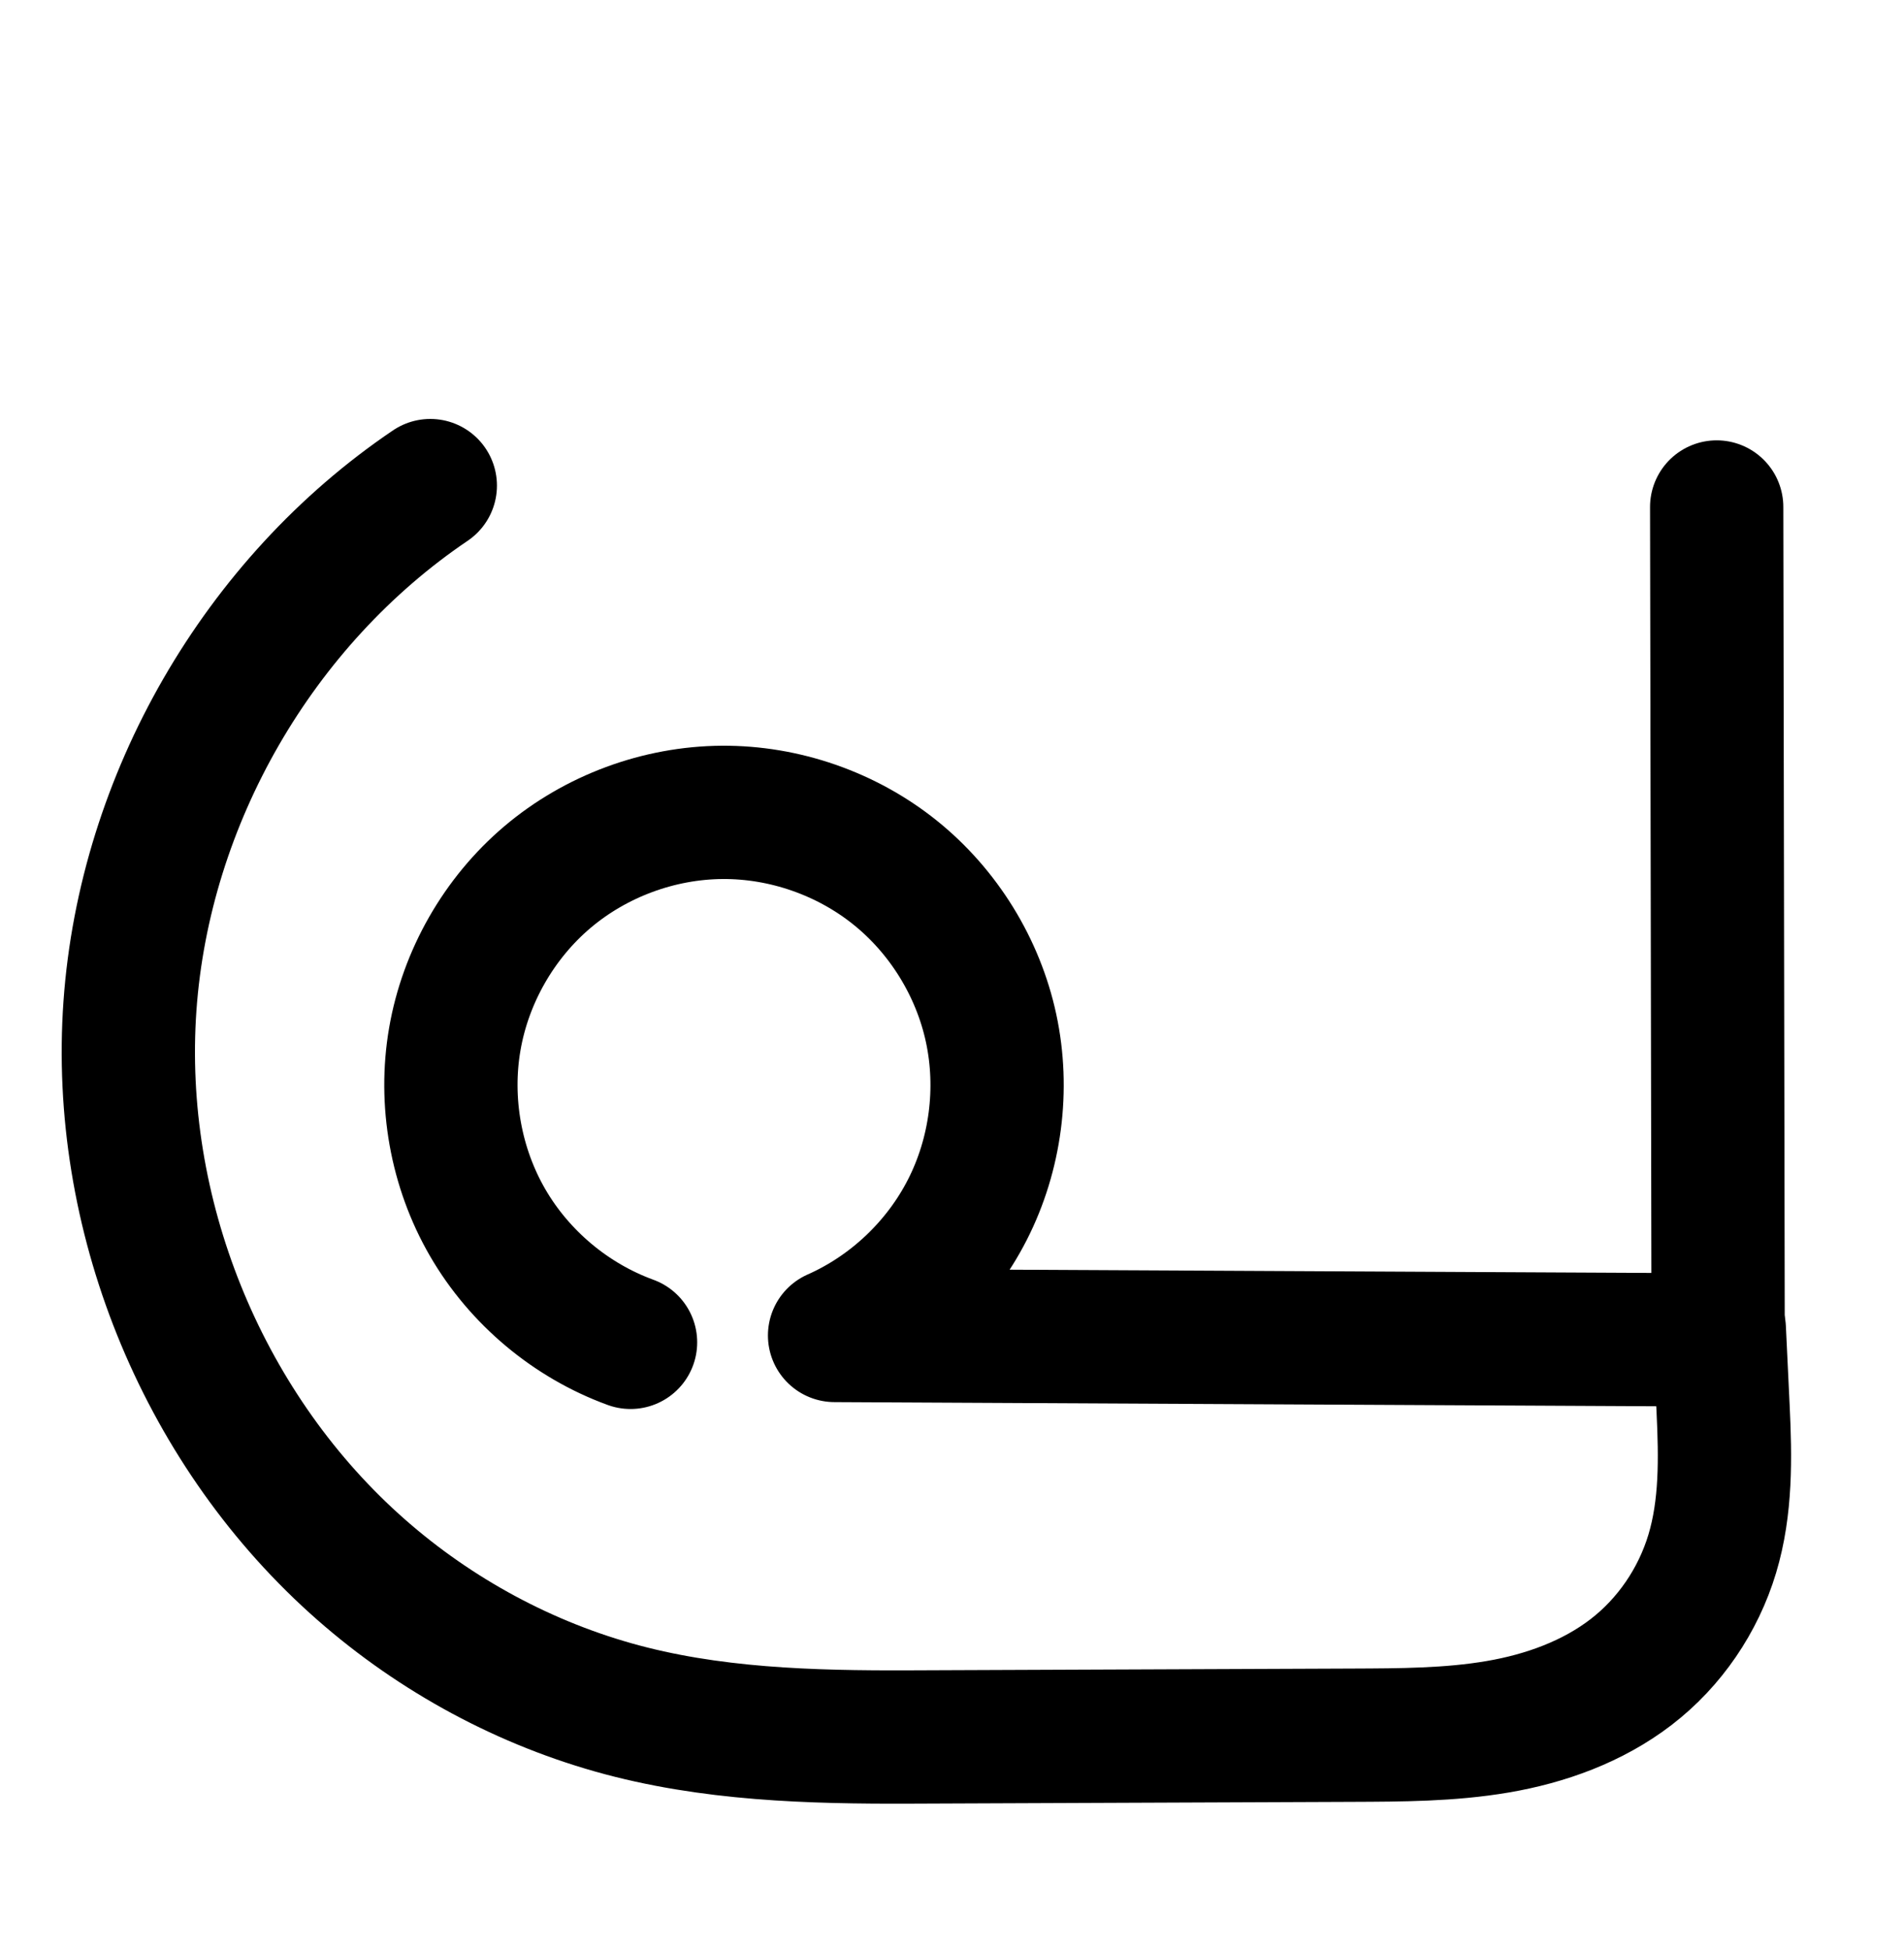 <?xml version="1.0" encoding="UTF-8" standalone="no"?>
<!-- Created with Inkscape (http://www.inkscape.org/) -->

<svg
   xmlns:dc="http://purl.org/dc/elements/1.1/"
   xmlns:cc="http://creativecommons.org/ns#"
   xmlns:rdf="http://www.w3.org/1999/02/22-rdf-syntax-ns#"
   xmlns:svg="http://www.w3.org/2000/svg"
   xmlns="http://www.w3.org/2000/svg"
   xmlns:sodipodi="http://sodipodi.sourceforge.net/DTD/sodipodi-0.dtd"
   xmlns:inkscape="http://www.inkscape.org/namespaces/inkscape"
   width="2000"
   height="2048"
   id="svg2992"
   version="1.1"
   inkscape:version="0.91 r13725"
   sodipodi:docname="പ്ര.svg">
  <defs
     id="defs5498">
    <inkscape:path-effect
       effect="spiro"
       id="path-effect4177"
       is_visible="true" />
    <inkscape:path-effect
       effect="spiro"
       id="path-effect4222"
       is_visible="true" />
    <inkscape:path-effect
       effect="spiro"
       id="path-effect4199"
       is_visible="true" />
    <inkscape:path-effect
       effect="spiro"
       id="path-effect4195"
       is_visible="true" />
    <inkscape:path-effect
       effect="spiro"
       id="path-effect4191"
       is_visible="true" />
    <inkscape:path-effect
       effect="spiro"
       id="path-effect3782"
       is_visible="true" />
    <inkscape:path-effect
       effect="spiro"
       id="path-effect3846"
       is_visible="true" />
    <inkscape:path-effect
       effect="spiro"
       id="path-effect3801"
       is_visible="true" />
    <inkscape:path-effect
       is_visible="true"
       id="path-effect4222-4"
       effect="spiro" />
    <inkscape:path-effect
       is_visible="true"
       id="path-effect4199-9"
       effect="spiro" />
    <inkscape:path-effect
       is_visible="true"
       id="path-effect4195-8"
       effect="spiro" />
    <inkscape:path-effect
       is_visible="true"
       id="path-effect4191-3"
       effect="spiro" />
    <inkscape:path-effect
       is_visible="true"
       id="path-effect3782-9"
       effect="spiro" />
    <inkscape:path-effect
       is_visible="true"
       id="path-effect3846-1"
       effect="spiro" />
    <inkscape:path-effect
       is_visible="true"
       id="path-effect3801-3"
       effect="spiro" />
    <inkscape:path-effect
       is_visible="true"
       id="path-effect4148"
       effect="spiro" />
    <inkscape:path-effect
       is_visible="true"
       id="path-effect4141-5"
       effect="spiro" />
    <inkscape:path-effect
       is_visible="true"
       id="path-effect4141-5-7"
       effect="spiro" />
    <inkscape:path-effect
       is_visible="true"
       id="path-effect4141-5-7-7"
       effect="spiro" />
    <inkscape:path-effect
       is_visible="true"
       id="path-effect4141-5-7-7-0"
       effect="spiro" />
    <inkscape:path-effect
       effect="spiro"
       id="path-effect4177-7"
       is_visible="true" />
    <inkscape:path-effect
       effect="spiro"
       id="path-effect4141-5-7-7-1-9"
       is_visible="true" />
    <inkscape:path-effect
       effect="spiro"
       id="path-effect4177-7-9"
       is_visible="true" />
    <inkscape:path-effect
       effect="spiro"
       id="path-effect4141-5-7-7-1-9-1"
       is_visible="true" />
    <inkscape:path-effect
       effect="spiro"
       id="path-effect4141-5-7-7-1-9-1-9"
       is_visible="true" />
    <inkscape:path-effect
       effect="spiro"
       id="path-effect4177-7-9-7"
       is_visible="true" />
    <inkscape:path-effect
       effect="spiro"
       id="path-effect4141-5-7-7-1-9-9"
       is_visible="true" />
    <inkscape:path-effect
       effect="spiro"
       id="path-effect4177-7-9-7-3"
       is_visible="true" />
    <inkscape:path-effect
       effect="spiro"
       id="path-effect4141-5-7-7-1-9-9-4"
       is_visible="true" />
    <inkscape:path-effect
       effect="spiro"
       id="path-effect4141-5-7-7-1-9-2"
       is_visible="true" />
    <inkscape:path-effect
       effect="spiro"
       id="path-effect4177-7-9-7-2"
       is_visible="true" />
    <inkscape:path-effect
       effect="spiro"
       id="path-effect4141-5-7-7-1-9-2-7"
       is_visible="true" />
  </defs>
  <sodipodi:namedview
     inkscape:window-height="851"
     inkscape:window-width="1600"
     inkscape:pageshadow="2"
     inkscape:pageopacity="0.0"
     borderopacity="1.0"
     bordercolor="#666666"
     pagecolor="#ffffff"
     id="base"
     showgrid="true"
     showguides="true"
     inkscape:guide-bbox="true"
     inkscape:zoom="0.25"
     inkscape:cx="1023.5312"
     inkscape:cy="-187.50773"
     inkscape:window-x="1599"
     inkscape:window-y="-1"
     inkscape:current-layer="layer1-6"
     inkscape:window-maximized="1">
    <inkscape:grid
       type="xygrid"
       id="grid3769"
       empspacing="3"
       visible="true"
       enabled="true"
       snapvisiblegridlinesonly="true"
       spacingx="4px"
       units="px"
       dotted="true"
       spacingy="4px" />
    <sodipodi:guide
       orientation="0,1"
       position="-1040,1600"
       id="guide2985" />
    <sodipodi:guide
       orientation="0,1"
       position="-1440,576"
       id="guide4170" />
  </sodipodi:namedview>
  <g
     inkscape:label="Layer 1"
     inkscape:groupmode="layer"
     id="layer1"
     transform="translate(0,1048)">
    <g
       id="layer1-6"
       inkscape:label="Layer 1"
       transform="translate(-2994.978,-585.518)">
      <path
         style="fill:none;fill-rule:evenodd;stroke:#000000;stroke-width:140;stroke-linecap:round;stroke-linejoin:round;stroke-miterlimit:4;stroke-dasharray:none;stroke-opacity:1"
         d="m 4800.978,933.518 4,84 c 2.428,50.985 3.292,103.005 -11.421,151.882 -14.713,48.877 -44.744,93.078 -85.217,124.18 -40.473,31.102 -89.944,48.947 -140.263,57.509 -50.32,8.562 -101.647,8.638 -152.69,8.843 l -464.413,1.87 c -104.778,0.422 -210.821,-2.519 -311.645,-31.035 C 3538.505,1302.25 3444.68,1249.811 3366.978,1179.518 3205.519,1033.456 3116.13,811.23 3131.479,594.048 3146.827,376.867 3266.581,169.421 3446.978,47.518"
         id="path4175-7-9-3"
         inkscape:path-effect="#path-effect4177-7-9-7"
         inkscape:original-d="m 4800.9781,933.5182 4,84 c 7.4182,155.7821 -276.4344,341.9585 -389.5907,342.414 l -464.4131,1.8696 c -227.5297,0.916 -469.0441,-13.842 -583.9962,-182.2836 -213.2296,-312.44952 -16,-1132 80,-1132"
         inkscape:connector-curvature="0"
         sodipodi:nodetypes="csssac" />
      <path
         style="fill:none;fill-rule:evenodd;stroke:#000000;stroke-width:140;stroke-linecap:round;stroke-linejoin:round;stroke-miterlimit:4;stroke-dasharray:none;stroke-opacity:1"
         d="m 3657.311,947.333 c -62.6,-22.792 -116.718,-68.134 -150.119,-125.776 -33.401,-57.642 -45.829,-127.142 -34.475,-192.787 11.354,-65.645 46.405,-126.933 97.226,-170.007 50.822,-43.074 117.026,-67.605 183.644,-68.046 65.32,-0.432 130.563,22.266 181.508,63.15 50.946,40.884 87.234,99.662 100.957,163.526 13.723,63.864 4.783,132.361 -24.872,190.564 -29.655,58.203 -79.814,105.698 -139.546,132.137 l 928.106,4.689 -1.525,-874.789"
         id="path4139-0-3-8-6-5"
         inkscape:path-effect="#path-effect4141-5-7-7-1-9-2"
         inkscape:original-d="m 3657.3112,947.33348 c -184.2376,-178.44 -91.9789,-552.81435 96.2765,-556.61611 187.2674,-3.7818 392.2874,266.39542 118.0473,549.37721 l 928.1056,4.6887 -1.5249,-874.788517"
         inkscape:connector-curvature="0"
         sodipodi:nodetypes="caccc" />
      <path
         style="color:#000000;font-style:normal;font-variant:normal;font-weight:normal;font-stretch:normal;font-size:medium;line-height:normal;font-family:sans-serif;text-indent:0;text-align:start;text-decoration:none;text-decoration-line:none;text-decoration-style:solid;text-decoration-color:#000000;letter-spacing:normal;word-spacing:normal;text-transform:none;direction:ltr;block-progression:tb;writing-mode:lr-tb;baseline-shift:baseline;text-anchor:start;white-space:normal;clip-rule:nonzero;display:inline;overflow:visible;visibility:visible;opacity:1;isolation:auto;mix-blend-mode:normal;color-interpolation:sRGB;color-interpolation-filters:linearRGB;solid-color:#000000;solid-opacity:1;fill:#000000;fill-opacity:1;fill-rule:evenodd;stroke:none;stroke-width:140;stroke-linecap:round;stroke-linejoin:round;stroke-miterlimit:4;stroke-dasharray:none;stroke-dashoffset:0;stroke-opacity:1;color-rendering:auto;image-rendering:auto;shape-rendering:auto;text-rendering:auto;enable-background:accumulate"
         d="M 446.123 2203.492 A 70.007 70.007 0 0 0 408.807 2216.002 C 209.792 2350.485 79.606 2576.001 62.674 2815.596 C 45.741 3055.191 142.917 3296.776 321.039 3457.912 C 406.686 3535.392 509.793 3593.07 621.299 3624.607 C 733.279 3656.279 845.999 3658.711 952.277 3658.283 L 1416.691 3656.414 C 1467.615 3656.209 1522.828 3656.451 1580.84 3646.58 C 1639.536 3636.593 1699.947 3615.58 1752.016 3575.566 C 1804.629 3535.134 1842.674 3478.958 1861.607 3416.061 C 1880.49 3353.332 1878.418 3293.128 1875.92 3240.672 L 1871.92 3156.672 A 70.007 70.007 0 0 0 1870.719 3146.373 L 1869.236 2296.356 A 70.007 70.007 0 0 0 1798.059 2225.49 A 70.007 70.007 0 0 0 1729.236 2296.6 L 1730.639 3100.91 L 1056.48 3097.504 C 1063 3087.403 1069.085 3076.992 1074.574 3066.219 C 1111.731 2993.292 1122.706 2909.19 1105.512 2829.17 C 1088.317 2749.15 1043.763 2676.982 979.93 2625.756 C 916.096 2574.53 835.991 2546.659 754.146 2547.201 C 670.652 2547.754 589.401 2577.86 525.705 2631.846 C 462.009 2685.831 418.994 2761.048 404.764 2843.322 C 390.533 2925.597 405.784 3010.891 447.646 3083.135 C 489.509 3155.379 555.927 3211.027 634.385 3239.592 A 70.007 70.007 0 1 0 682.281 3108.039 C 635.539 3091.021 593.719 3055.984 568.779 3012.943 C 543.839 2969.903 534.237 2916.2 542.715 2867.184 C 551.193 2818.167 578.277 2770.809 616.225 2738.646 C 654.172 2706.484 705.329 2687.527 755.072 2687.197 C 803.869 2686.874 854.249 2704.402 892.307 2734.943 C 930.365 2765.485 958.385 2810.874 968.637 2858.582 C 978.888 2906.29 971.985 2959.183 949.832 3002.662 C 927.679 3046.141 888.946 3082.816 844.324 3102.566 A 70.007 70.007 0 0 0 872.303 3236.576 L 1735.773 3240.939 L 1736.078 3247.33 C 1738.436 3296.844 1738.094 3340.68 1727.551 3375.705 C 1717.059 3410.56 1695.04 3442.786 1666.709 3464.559 C 1637.832 3486.75 1599.301 3501.426 1557.357 3508.562 C 1514.729 3515.815 1467.289 3516.21 1416.127 3516.416 L 951.715 3518.285 C 848.437 3518.701 749.07 3515.252 659.402 3489.891 C 569.26 3464.396 484.716 3417.195 414.959 3354.09 C 270.163 3223.102 188.562 3020.232 202.326 2825.465 C 216.091 2630.697 325.414 2441.322 487.193 2332 A 70.007 70.007 0 0 0 446.123 2203.492 z "
         transform="translate(2994.978,-462.482)"
         id="path4175-7-9-3-1" />
    </g>
  </g>
</svg>
